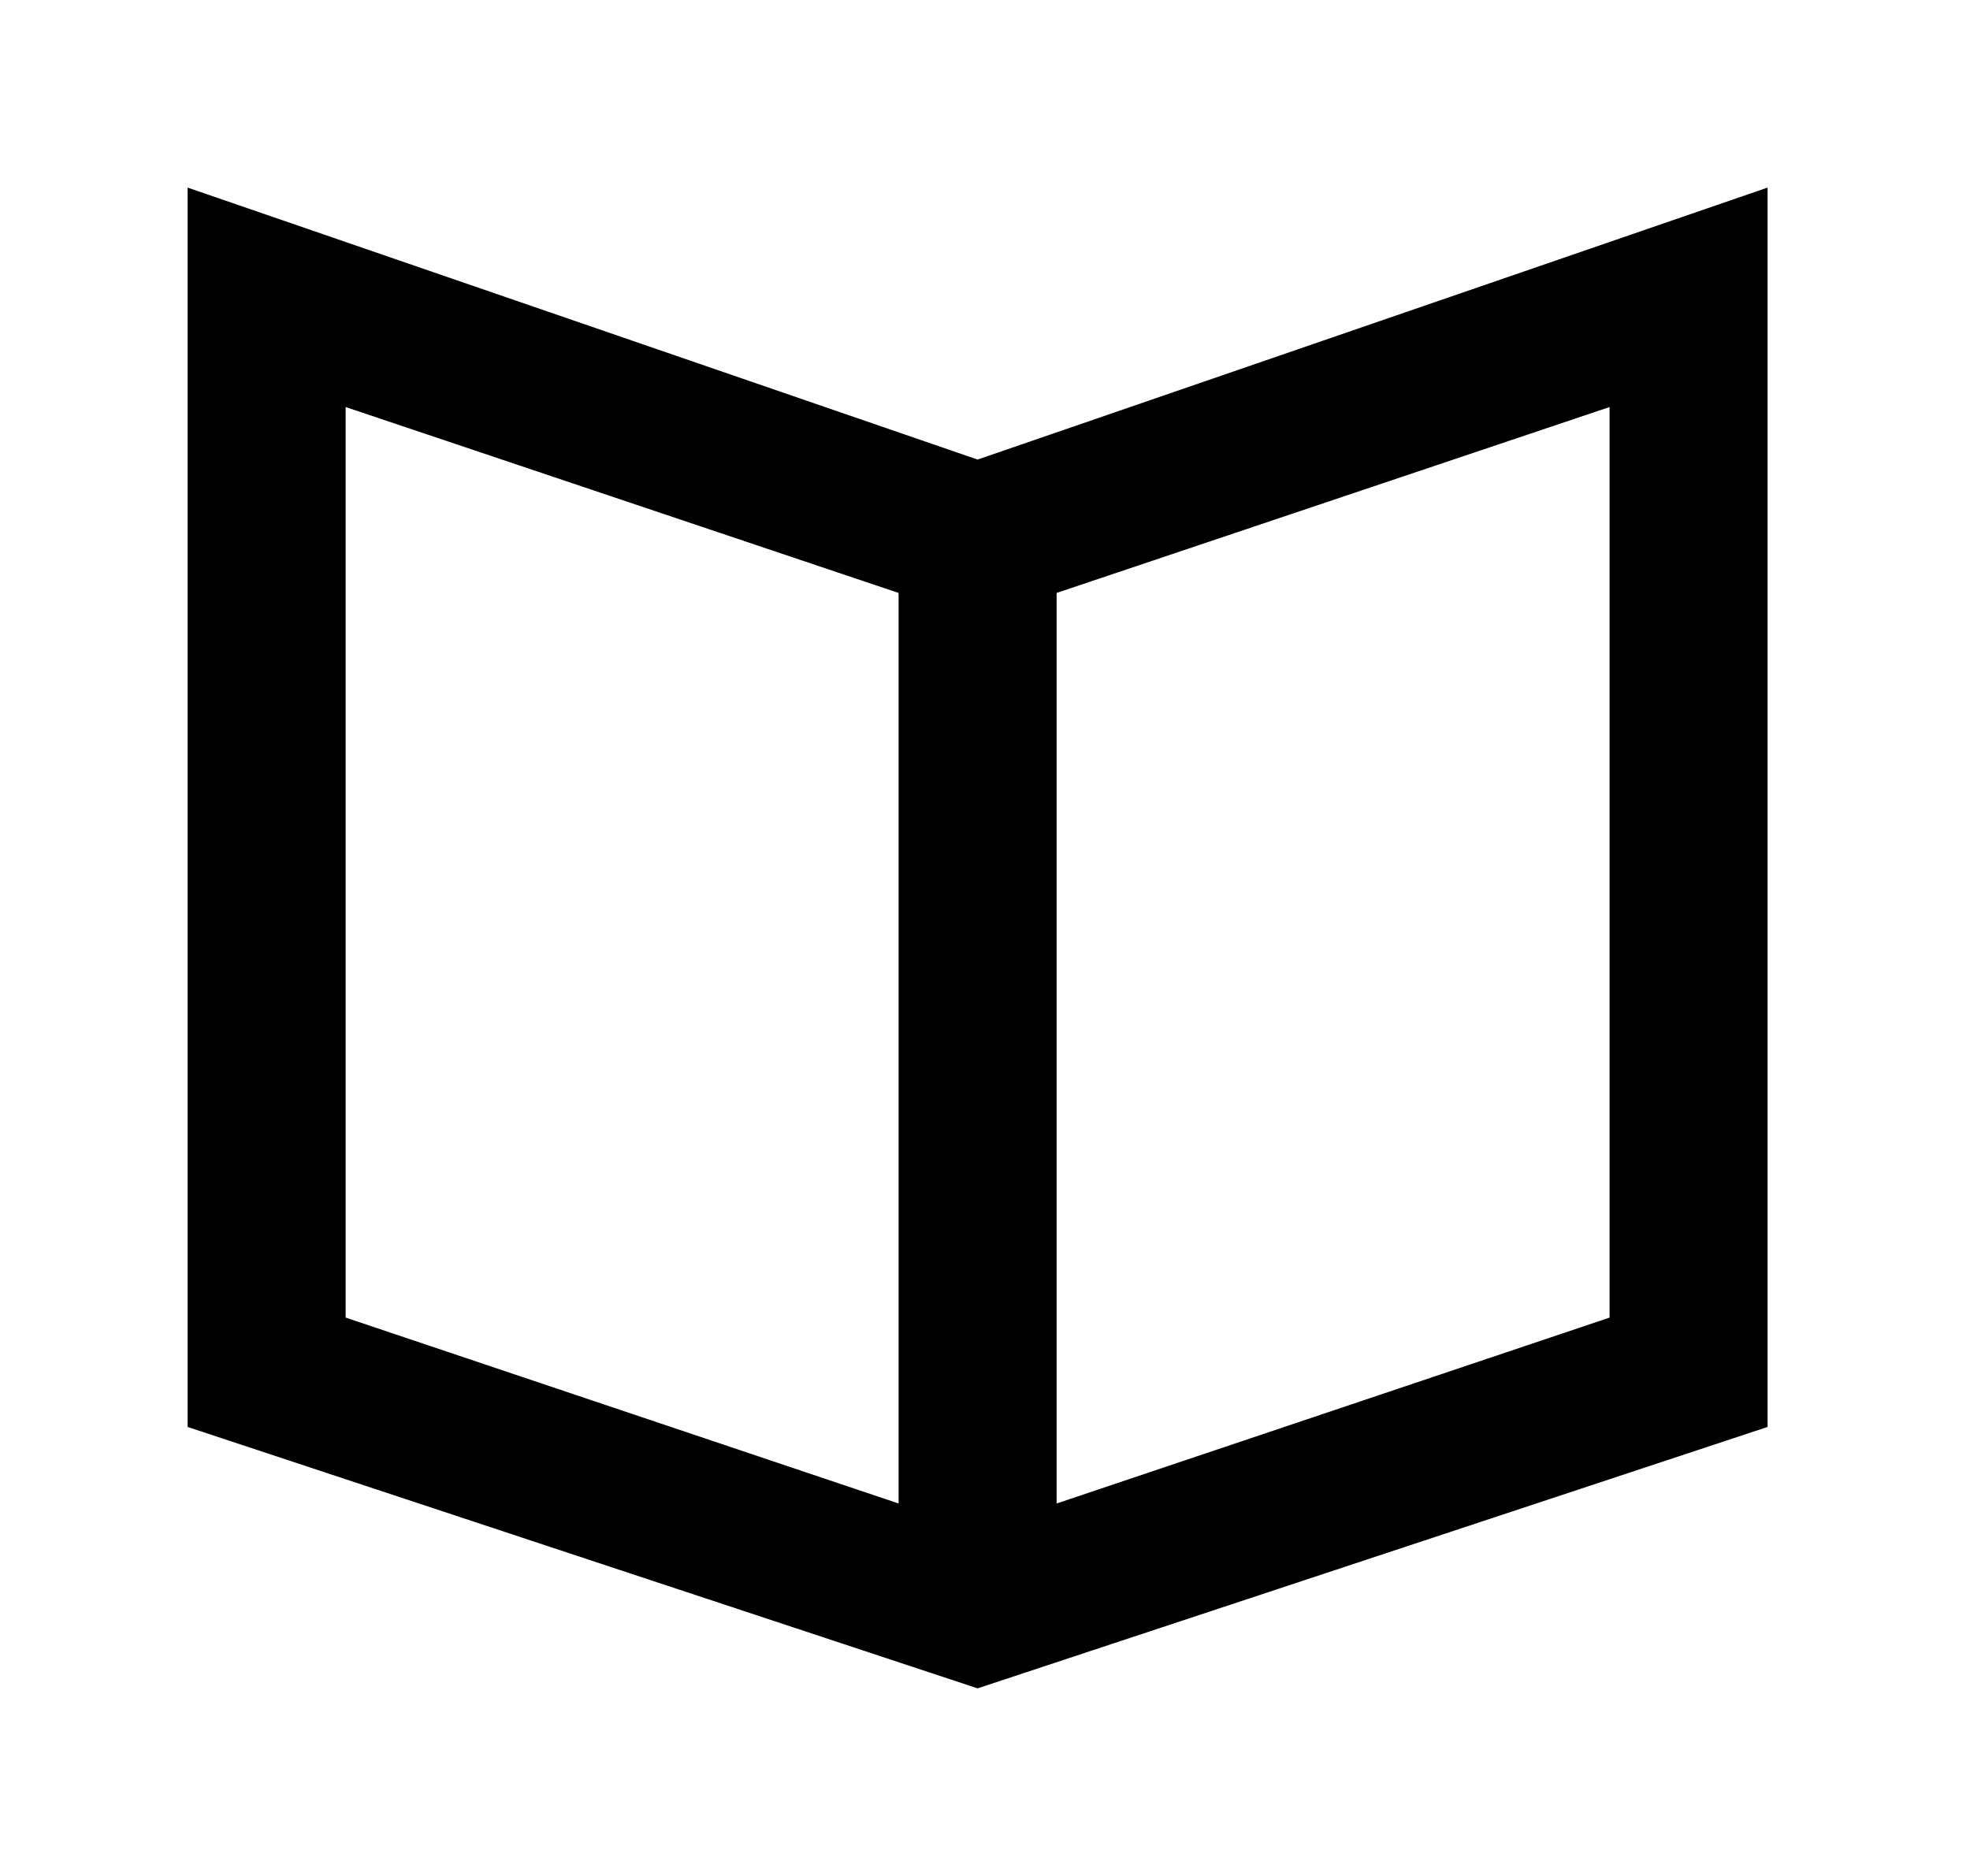 <!-- Generated by IcoMoon.io -->
<svg version="1.1" xmlns="http://www.w3.org/2000/svg" width="42" height="40" viewBox="0 0 42 40">
<title>mp-book-</title>
<path d="M34.316 28.094l-11.789 3.964v-19.415l11.789-3.964v19.415zM19.158 12.937v19.121l-11.789-3.964v-19.415l11.789 3.964v0.294zM20.842 9.799l-16.842-5.799v26.426l16.842 5.574 16.842-5.574v-26.426l-16.842 5.799z"></path>
</svg>
